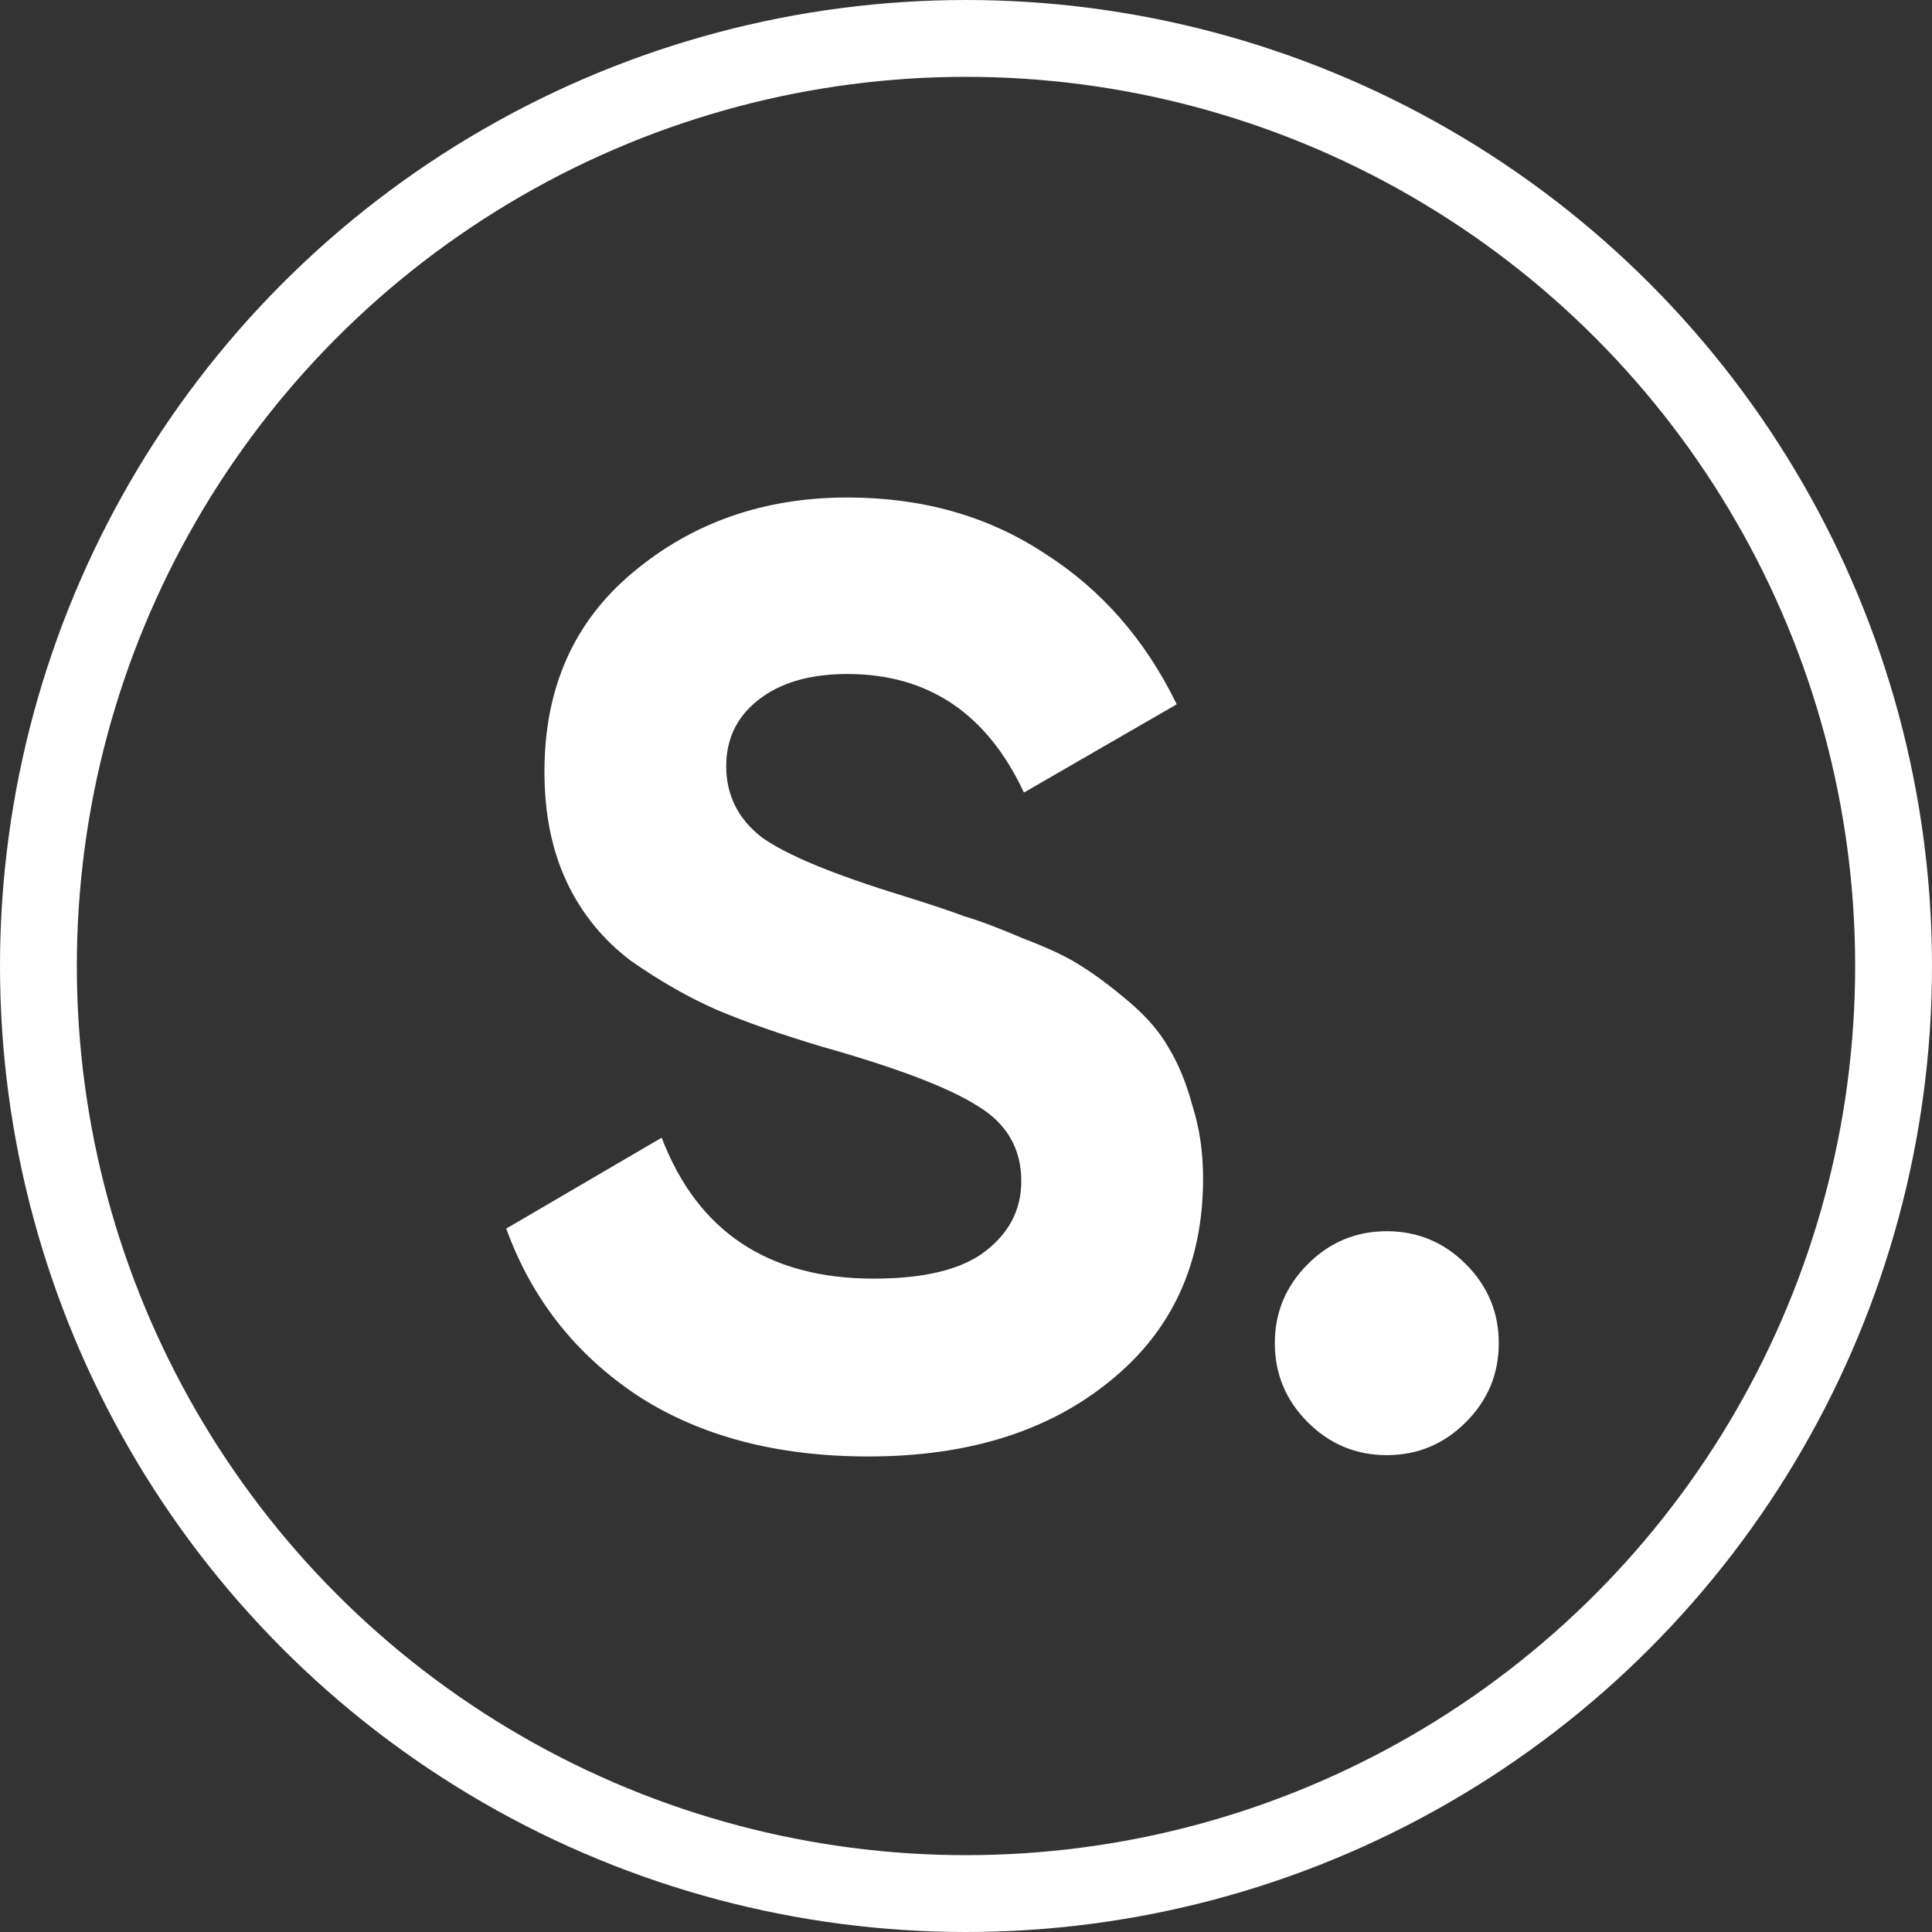 <svg width="176" height="176" viewBox="0 0 176 176" fill="none" xmlns="http://www.w3.org/2000/svg">
<rect x="0" y="0" width="176" height="176" fill="#333333" stroke="none"/>
<circle cx="88" cy="88" r="84.5" stroke="white" stroke-width="7"/>
<path d="M79.117 132.68C70.797 132.68 63.797 130.84 58.117 127.16C52.437 123.4 48.437 118.32 46.117 111.92L60.277 103.64C63.557 112.2 69.997 116.48 79.597 116.48C84.237 116.48 87.637 115.64 89.797 113.96C91.957 112.28 93.037 110.16 93.037 107.6C93.037 104.64 91.717 102.36 89.077 100.76C86.437 99.08 81.717 97.28 74.917 95.36C71.157 94.24 67.957 93.12 65.317 92C62.757 90.88 60.157 89.4 57.517 87.56C54.957 85.64 52.997 83.24 51.637 80.36C50.277 77.48 49.597 74.12 49.597 70.28C49.597 62.68 52.277 56.64 57.637 52.16C63.077 47.6 69.597 45.32 77.197 45.32C83.997 45.32 89.957 47 95.077 50.36C100.277 53.64 104.317 58.24 107.197 64.16L93.277 72.2C89.917 65 84.557 61.4 77.197 61.4C73.757 61.4 71.037 62.2 69.037 63.8C67.117 65.32 66.157 67.32 66.157 69.8C66.157 72.44 67.237 74.6 69.397 76.28C71.637 77.88 75.877 79.64 82.117 81.56C84.677 82.36 86.597 83 87.877 83.48C89.237 83.88 91.037 84.56 93.277 85.52C95.597 86.4 97.357 87.24 98.557 88.04C99.837 88.84 101.277 89.92 102.877 91.28C104.477 92.64 105.677 94.04 106.477 95.48C107.357 96.92 108.077 98.68 108.637 100.76C109.277 102.76 109.597 104.96 109.597 107.36C109.597 115.12 106.757 121.28 101.077 125.84C95.477 130.4 88.157 132.68 79.117 132.68ZM133.534 129.56C131.534 131.56 129.134 132.56 126.334 132.56C123.534 132.56 121.134 131.56 119.134 129.56C117.134 127.56 116.134 125.16 116.134 122.36C116.134 119.56 117.134 117.16 119.134 115.16C121.134 113.16 123.534 112.16 126.334 112.16C129.134 112.16 131.534 113.16 133.534 115.16C135.534 117.16 136.534 119.56 136.534 122.36C136.534 125.16 135.534 127.56 133.534 129.56Z" fill="white"/>
</svg>
